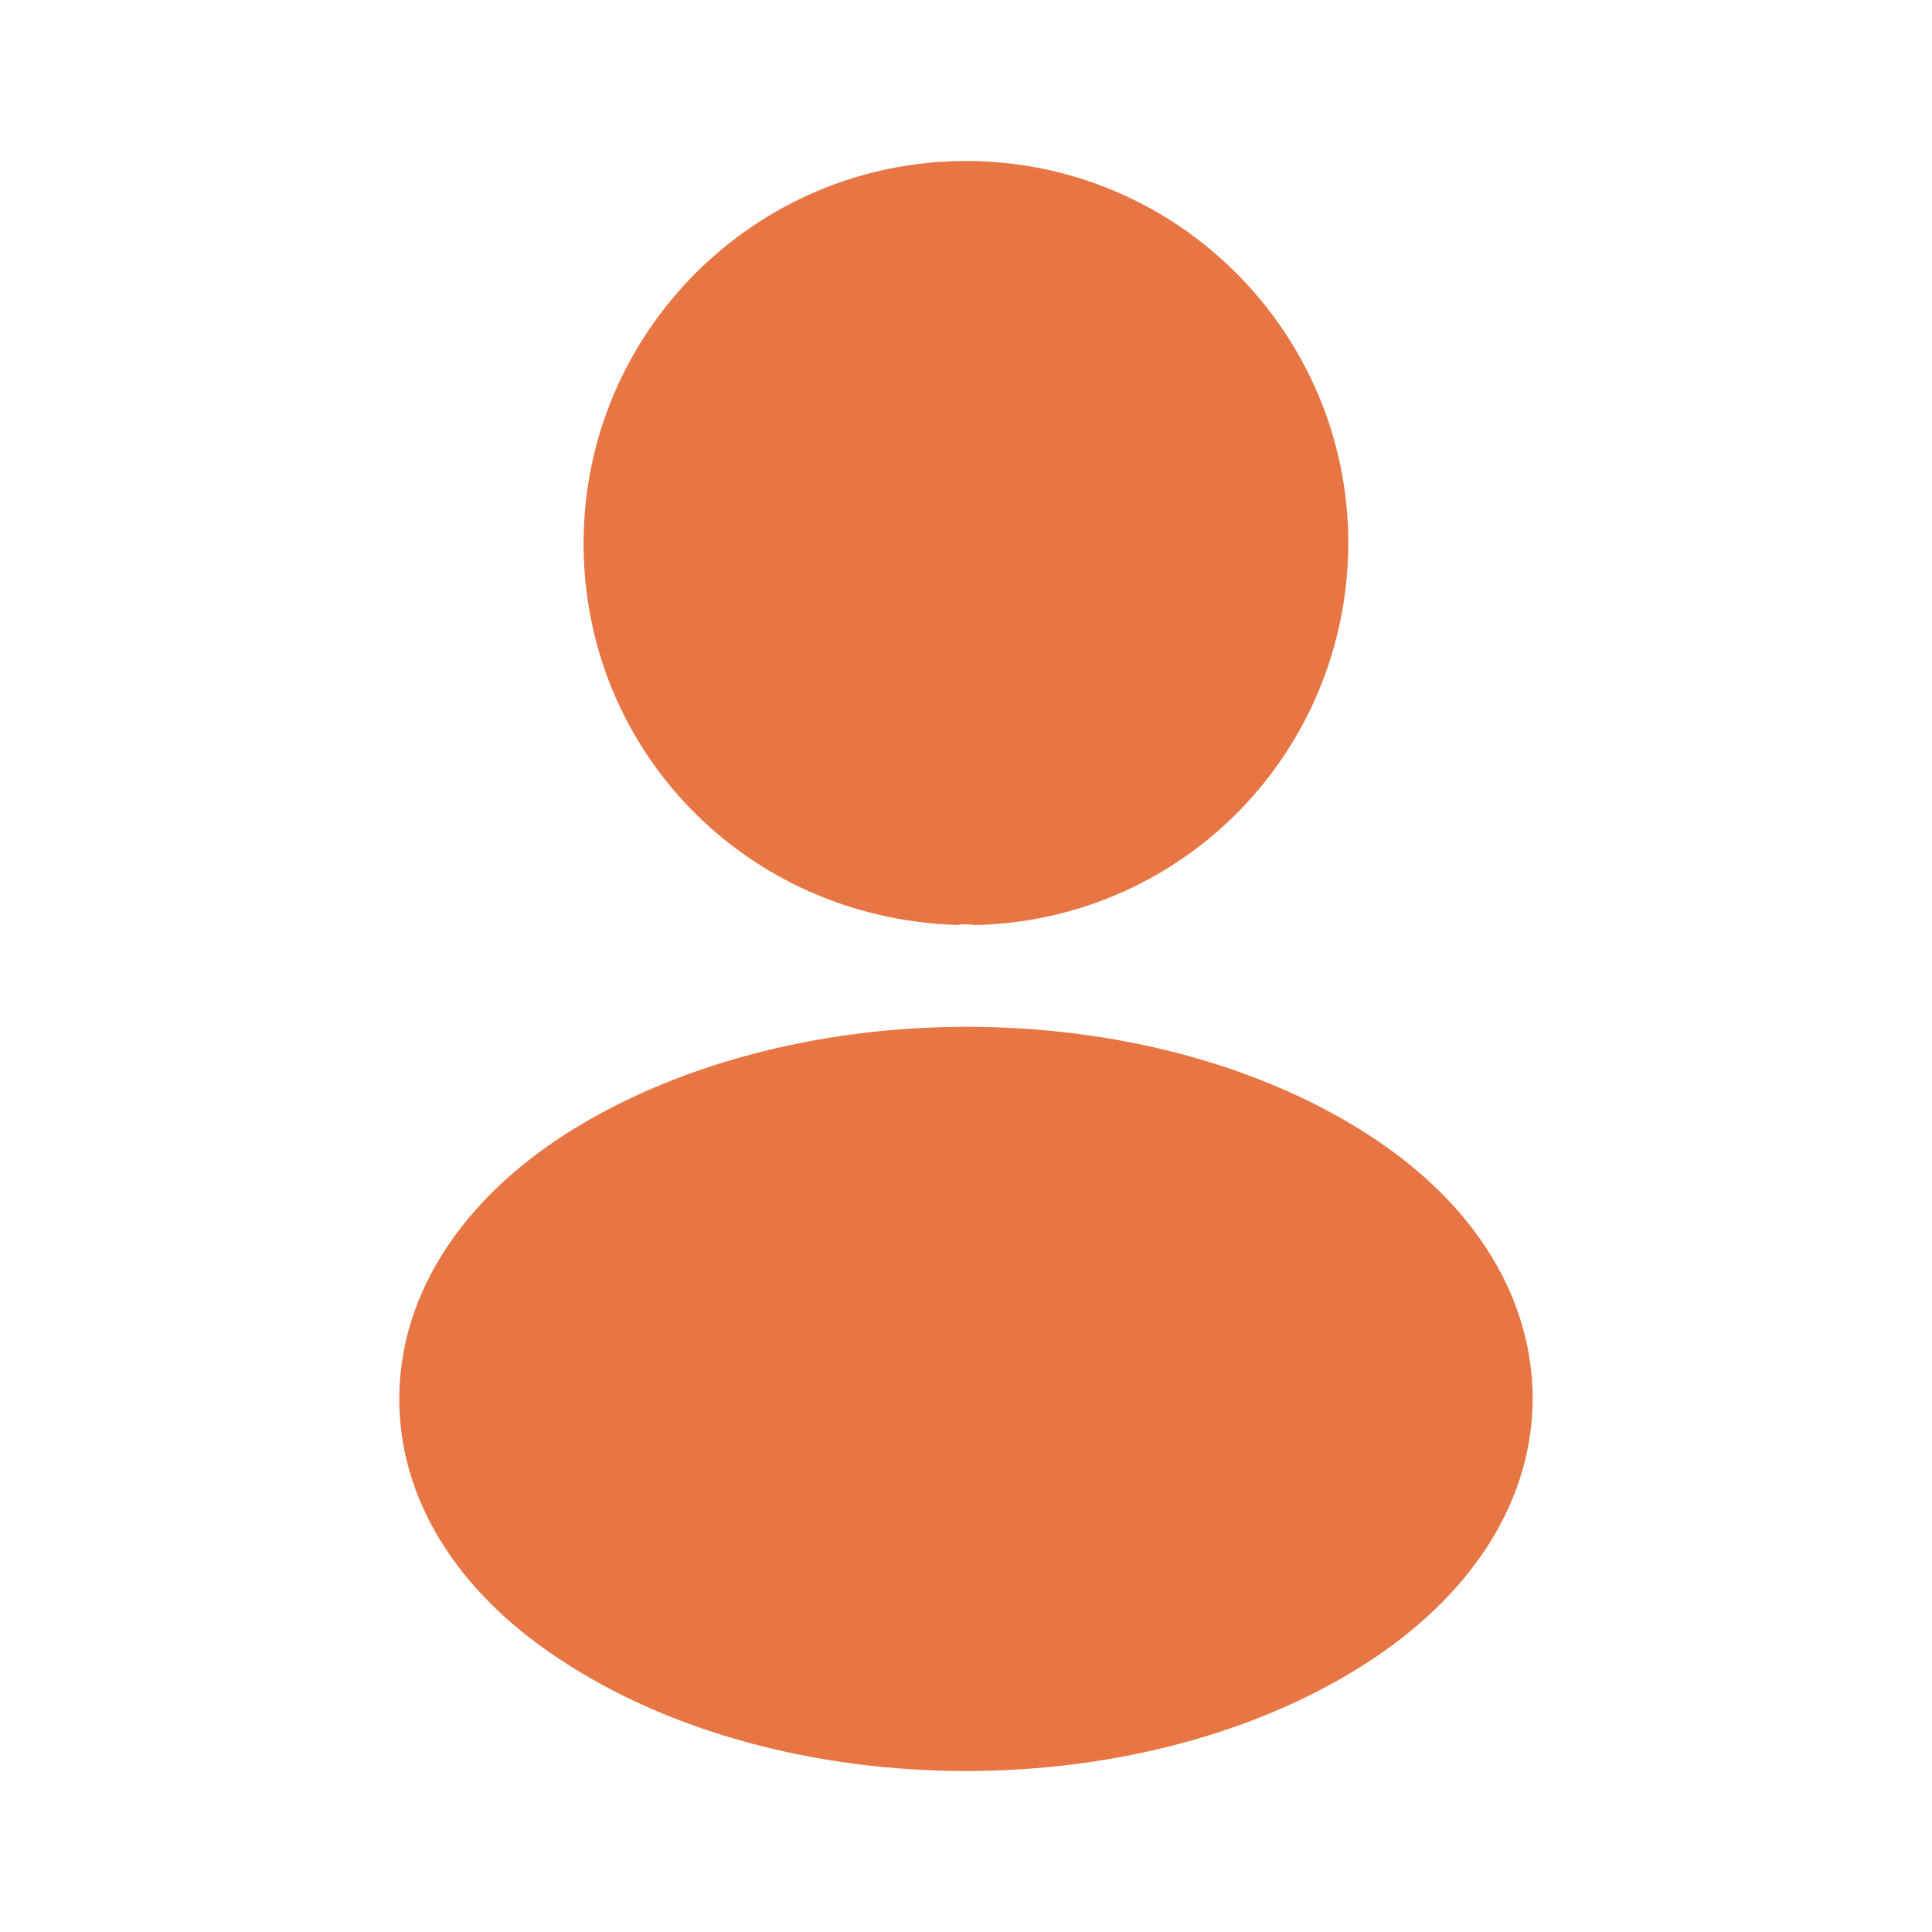 <svg width="64" height="64" viewBox="0 0 64 64" fill="none" xmlns="http://www.w3.org/2000/svg">
<path d="M31.999 5.333C25.012 5.333 19.332 11.013 19.332 18C19.332 24.853 24.692 30.4 31.679 30.64C31.892 30.613 32.105 30.613 32.265 30.64C32.319 30.64 32.345 30.64 32.399 30.64C32.425 30.64 32.425 30.64 32.452 30.64C39.279 30.4 44.639 24.853 44.665 18C44.665 11.013 38.985 5.333 31.999 5.333Z" fill="#E77644"/>
<path d="M45.547 37.734C38.107 32.774 25.973 32.774 18.48 37.734C15.093 40 13.227 43.067 13.227 46.347C13.227 49.627 15.093 52.667 18.453 54.907C22.187 57.414 27.093 58.667 32 58.667C36.907 58.667 41.813 57.414 45.547 54.907C48.907 52.64 50.773 49.6 50.773 46.294C50.747 43.014 48.907 39.974 45.547 37.734Z" fill="#E77644"/>
</svg>
